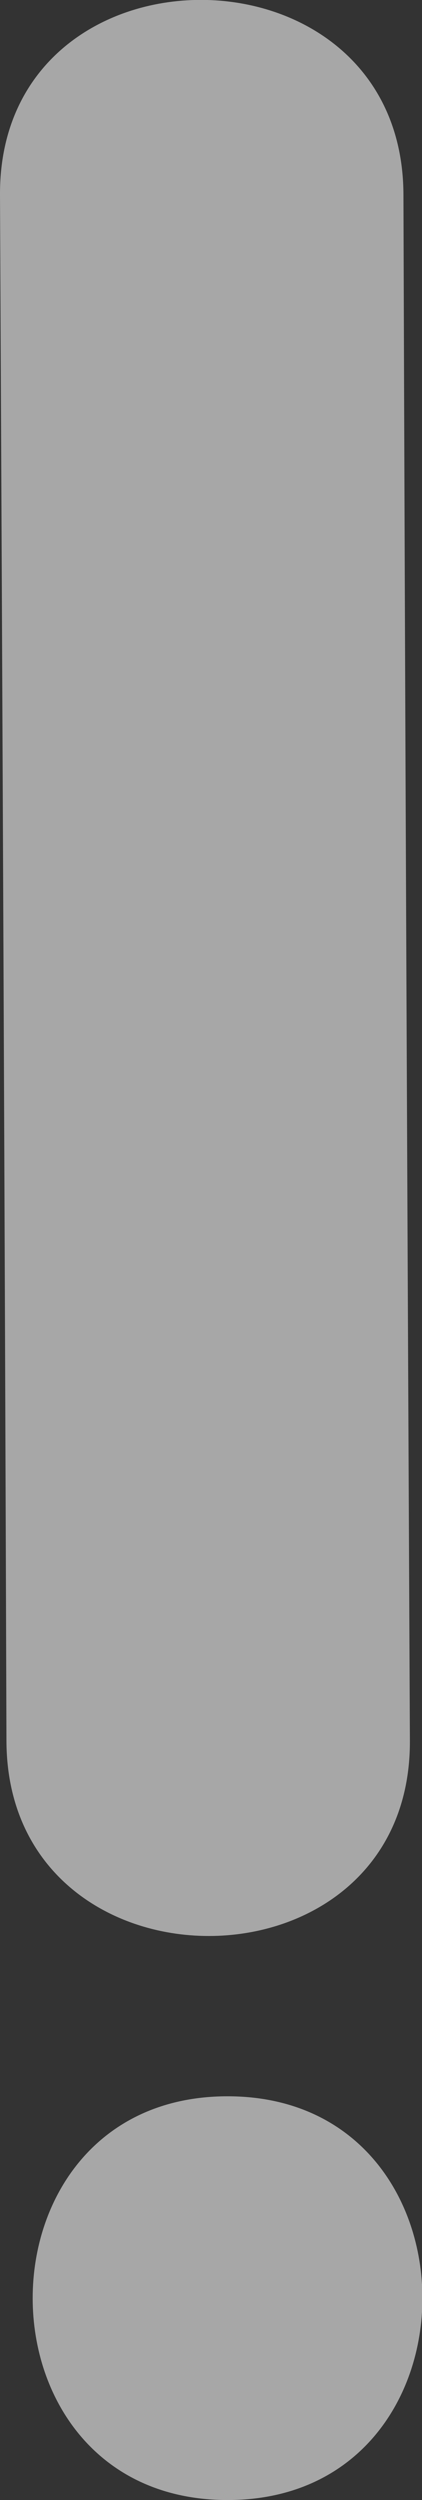 <?xml version="1.0" encoding="UTF-8"?>
<svg xmlns="http://www.w3.org/2000/svg" viewBox="0 0 5.23 30.96">
  <rect x="0" y="0" width="5.23" height="30.96" fill="#333333" stroke="none"/>
  <defs>
    <style>
      .cls-1 {
        isolation: isolate;
      }

      .cls-2 {
        fill: #fff;
      }

      .cls-3 {
        mix-blend-mode: overlay;
        opacity: .57;
      }
    </style>
  </defs>
  <g class="cls-1">
    <g id="Layer_2" data-name="Layer 2">
      <g id="Layer_1-2" data-name="Layer 1">
        <g class="cls-3">
          <path class="cls-2" d="M0,2.41c.03,6.38.06,12.77.08,19.15.01,3.22,5.01,3.22,5,0-.03-6.38-.06-12.77-.08-19.15C4.99-.8-.01-.81,0,2.41H0Z"/>
        </g>
        <g class="cls-3">
          <path class="cls-2" d="M2.82,30.96c3.22,0,3.22-5,0-5s-3.22,5,0,5h0Z"/>
        </g>
      </g>
    </g>
  </g>
</svg>